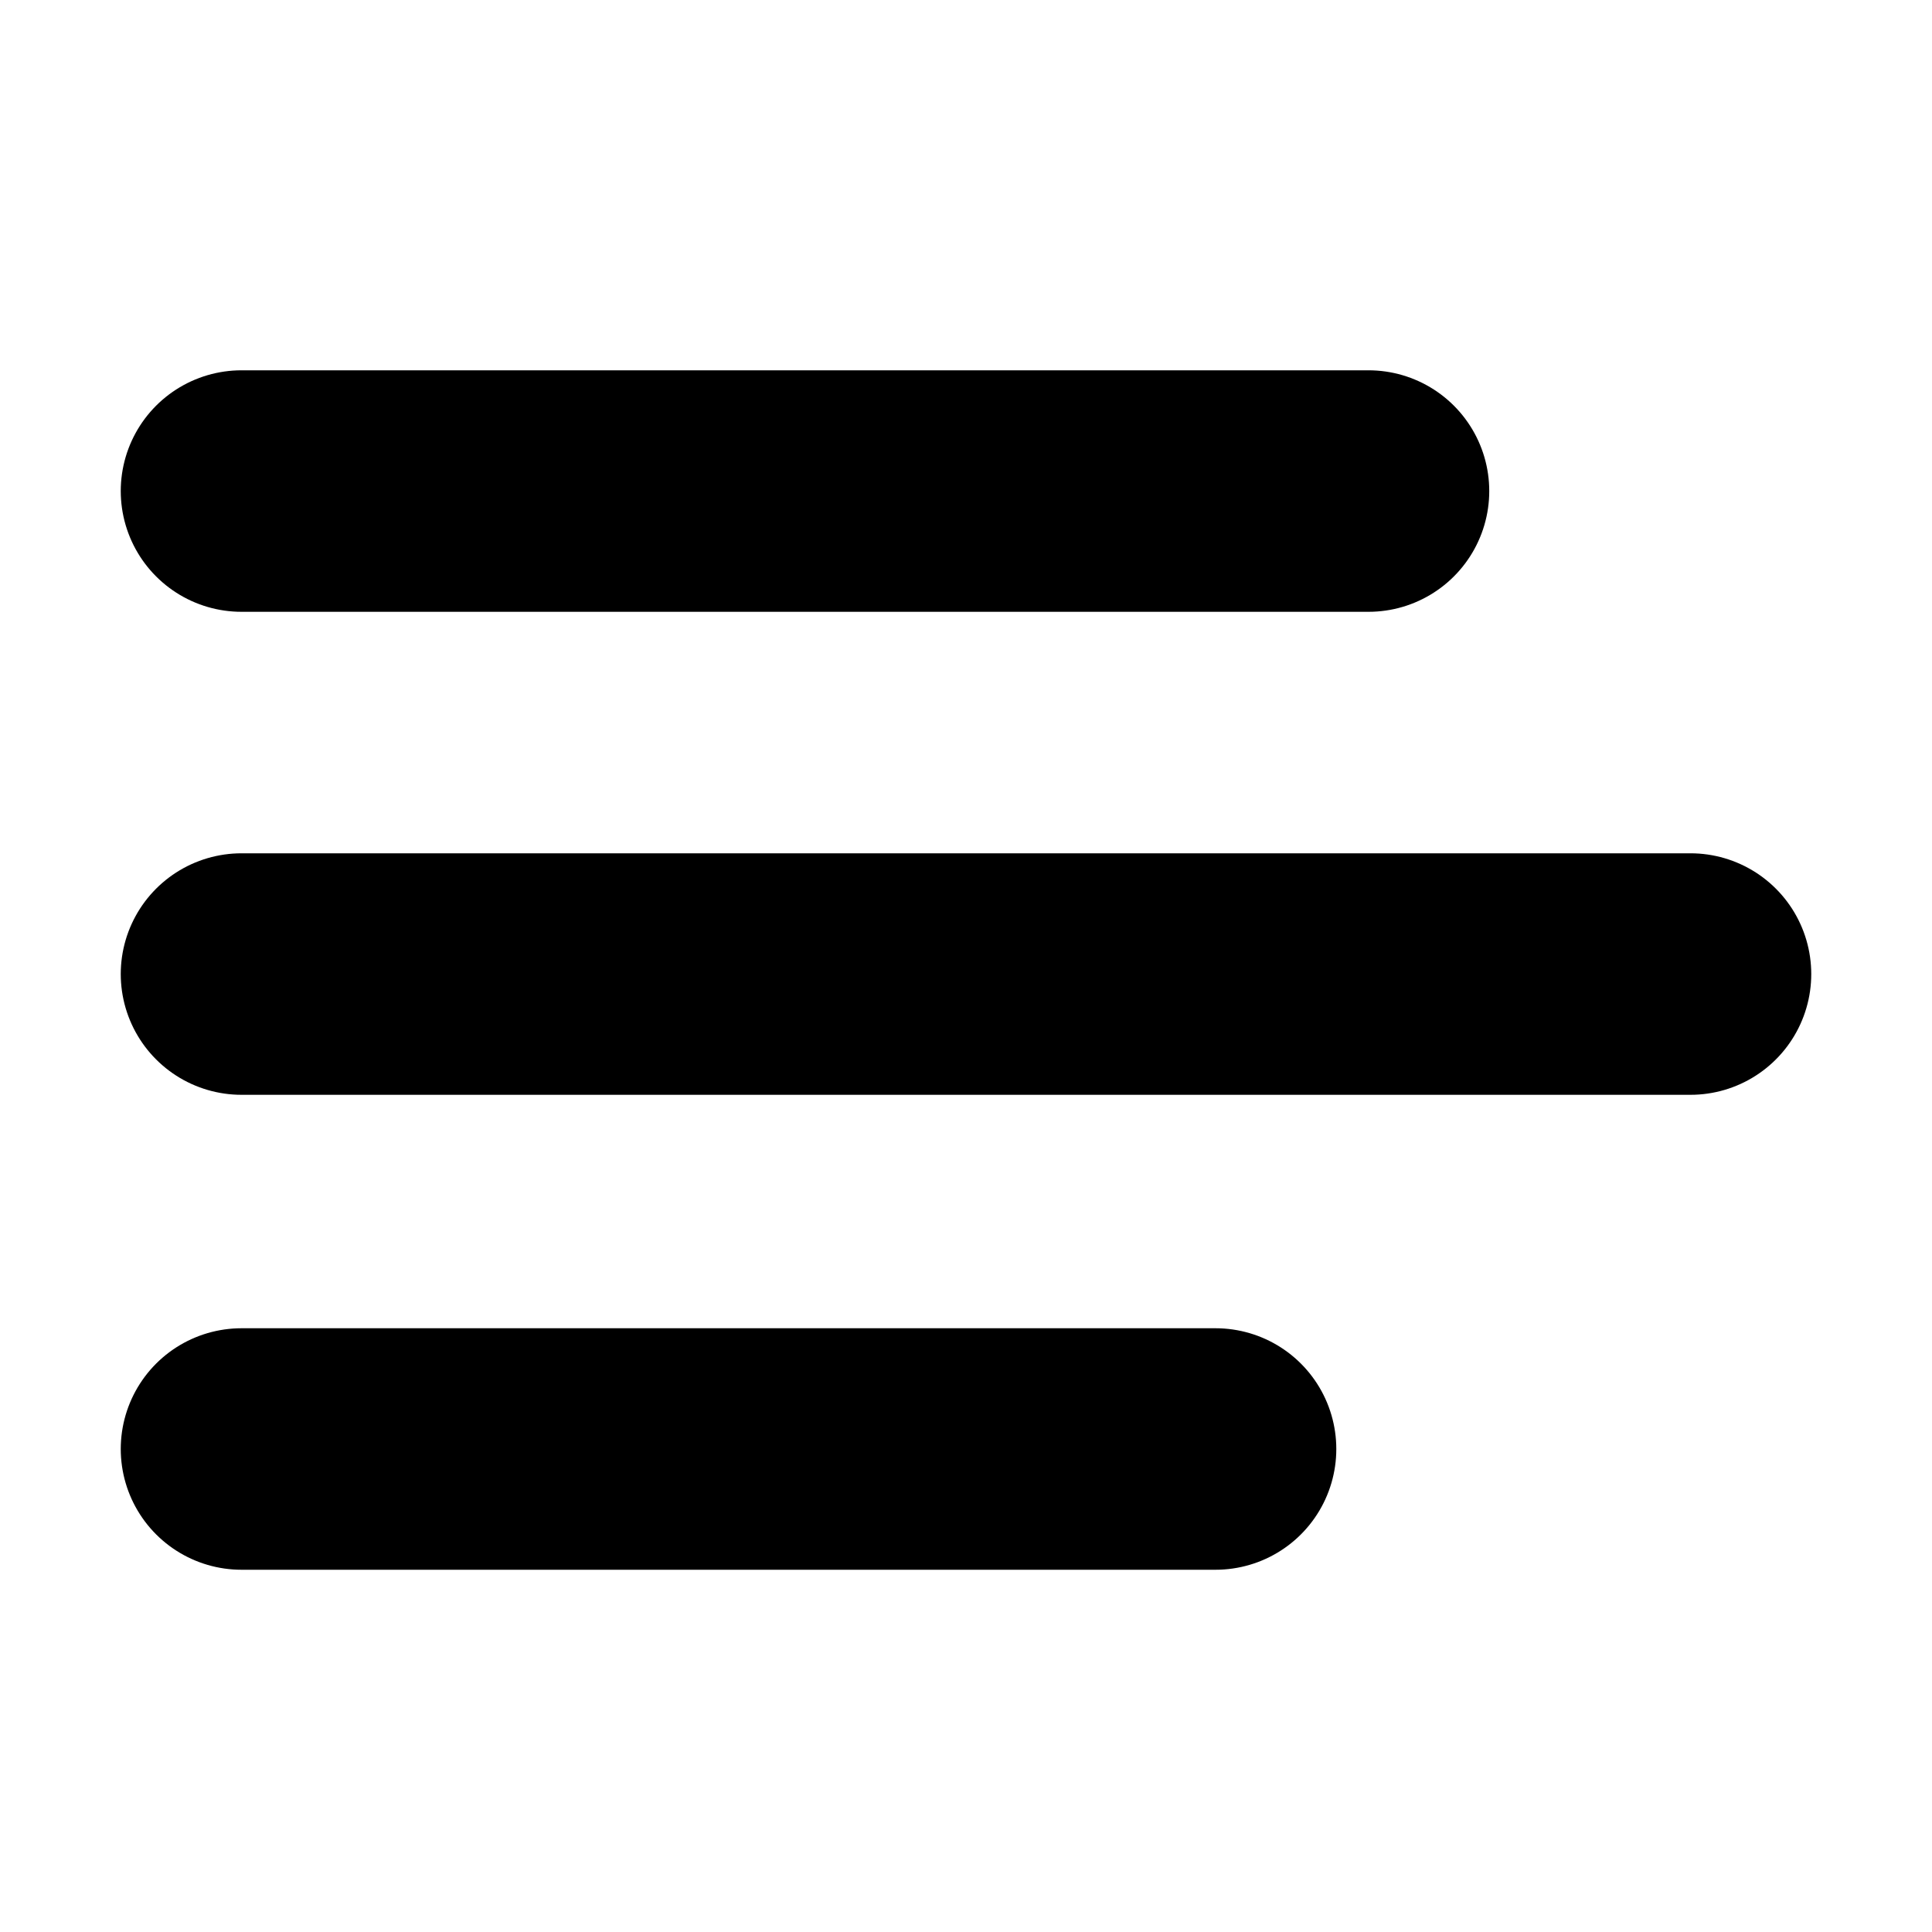 <!-- @license lucide-static v0.394.0 - ISC -->
<svg
    xmlns="http://www.w3.org/2000/svg"
    class="lucide lucide-text"
    width="24"
    height="24"
    viewBox="0 0 24 24"
    fill="none"
    stroke="currentColor"
    stroke-width="3"
    stroke-linecap="round"
    stroke-linejoin="round"
>
    <path d="M17 6.1H3" />
    <path d="M21 12.1H3" />
    <path d="M15.1 18H3" />
</svg>
